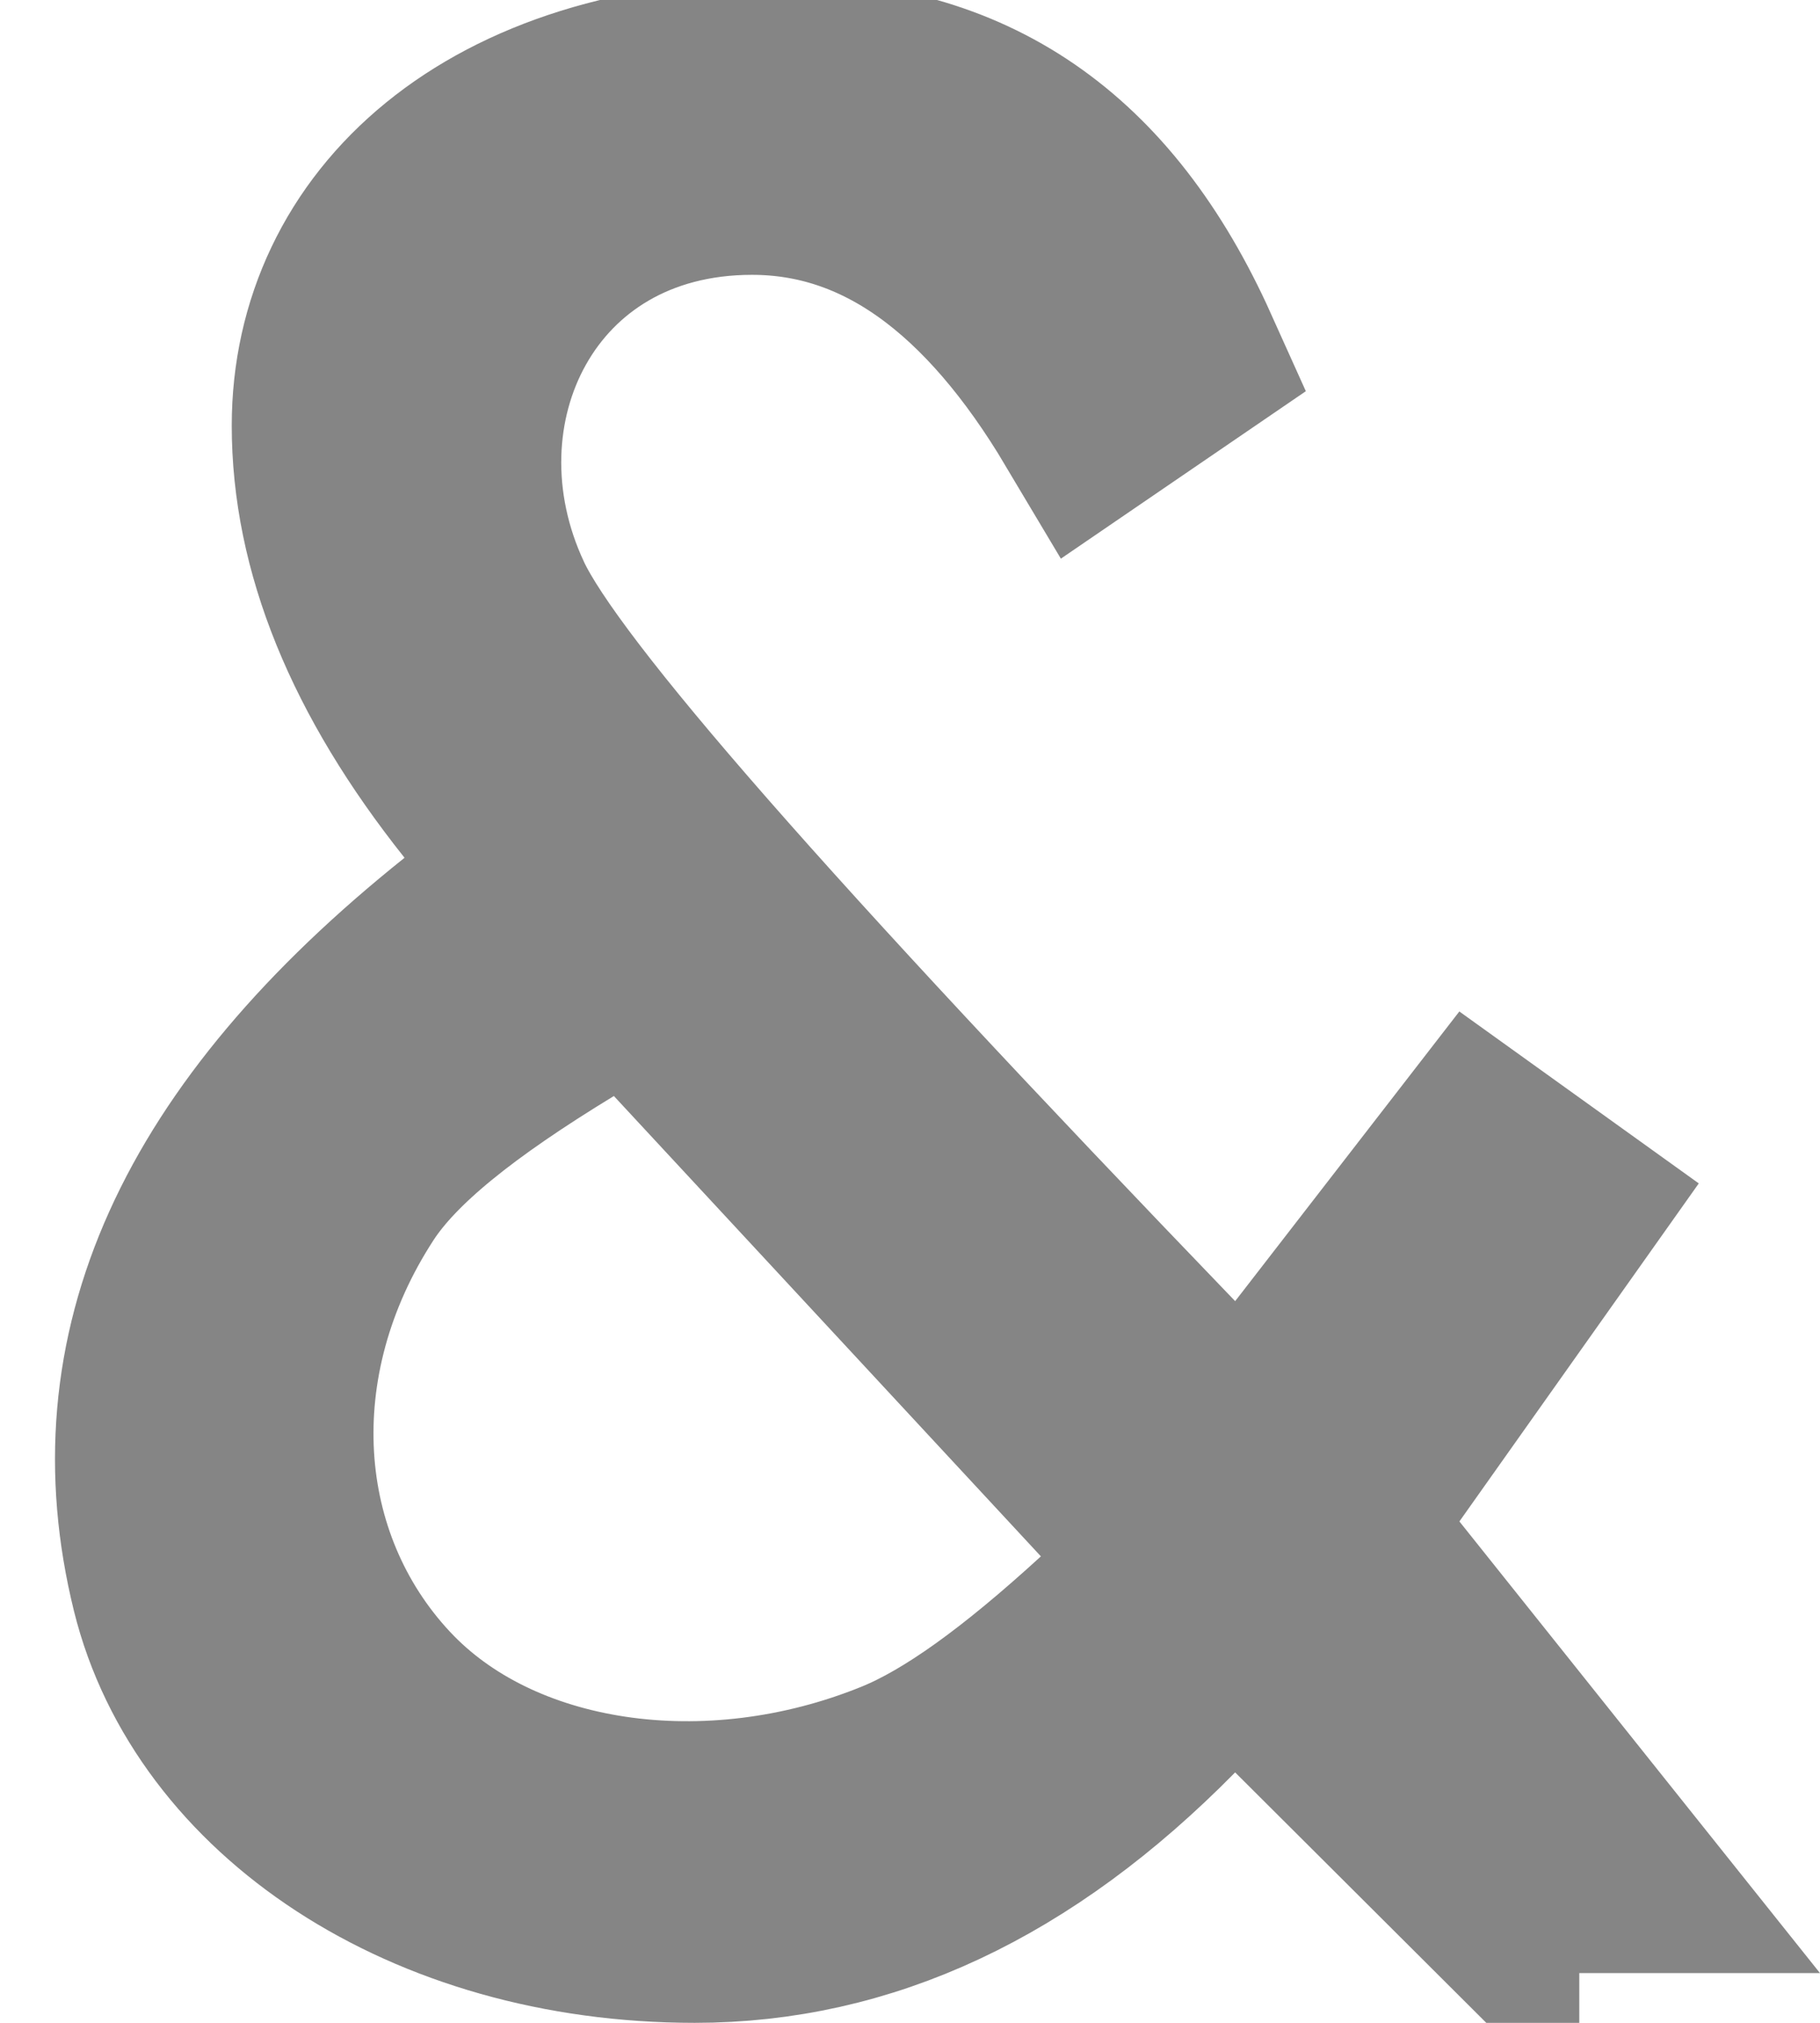 <svg width="27" height="30" xmlns="http://www.w3.org/2000/svg"><path d="M21.929 27.762h1.953l-4.108-5.144 3.342-4.718-1.166-.837-3.503 4.525-1.204-1.251c-6.052-6.288-9.259-9.927-9.934-11.36-1.386-2.945.308-6.401 3.847-6.401 2.007 0 3.673 1.251 5.054 3.57l1.279-.874c-1.254-2.786-3.17-4.076-5.902-4.076-4.236 0-6.649 2.264-6.649 5.117 0 1.76.727 3.578 2.237 5.474l.933 1.171-1.17.935c-3.842 3.07-5.227 6.224-4.385 9.638.706 2.86 3.82 4.969 7.753 4.969 2.483 0 4.78-1.064 6.949-3.267l1.059-1.075 3.615 3.604zM9.373 14.336l8.196 8.833-1.115 1.02c-1.239 1.133-2.25 1.867-3.11 2.216-2.817 1.144-6.023.686-7.764-1.18-1.859-1.99-2.085-5.08-.4-7.66.523-.798 1.55-1.619 3.146-2.591l1.047-.638z" stroke="#858585" stroke-width="3" fill="none" fill-rule="evenodd"/></svg>
